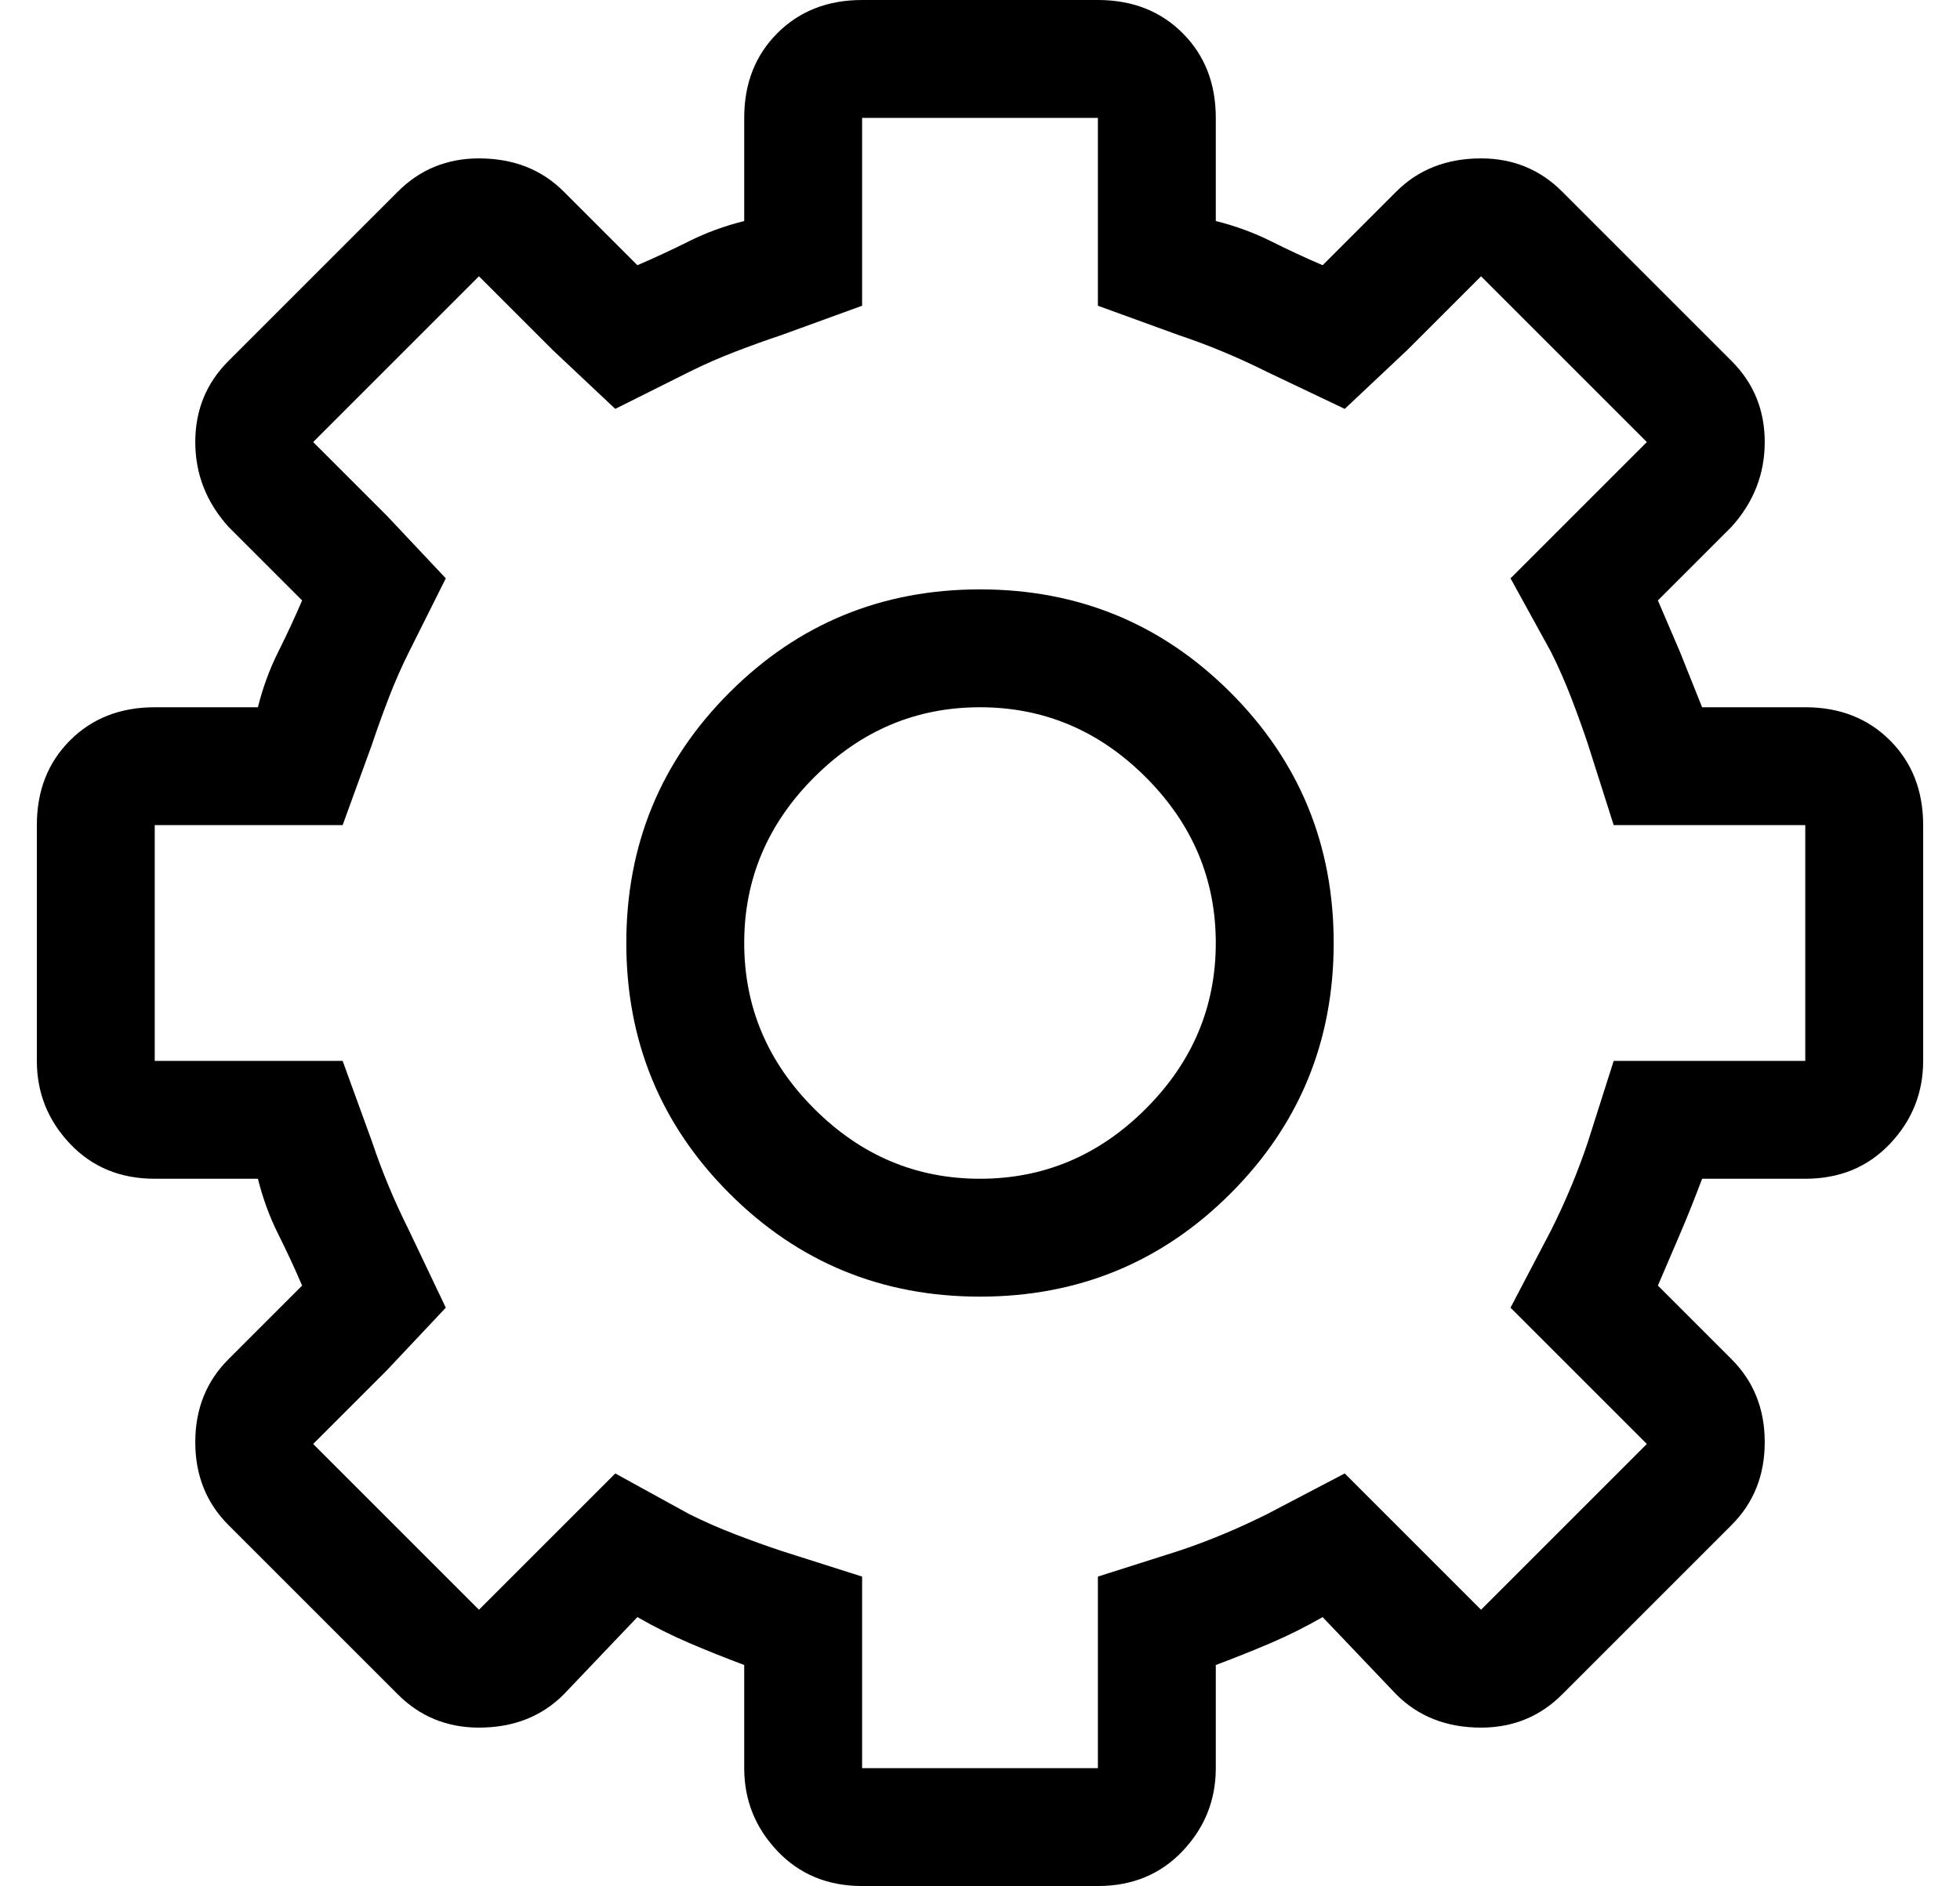 <?xml version="1.0" standalone="no"?>
<!DOCTYPE svg PUBLIC "-//W3C//DTD SVG 1.1//EN" "http://www.w3.org/Graphics/SVG/1.1/DTD/svg11.dtd" >
<svg xmlns="http://www.w3.org/2000/svg" xmlns:xlink="http://www.w3.org/1999/xlink" version="1.1" viewBox="-10 0 532 512">
  <g transform="matrix(1 0 0 -1 0 480)">
   <path fill="currentColor"
d="M480 288q14 0 23 -9t9 -23v-64q0 -13 -9 -22.5t-23 -9.5h-28q-3 -8 -6 -15l-6 -14l20 -20q9 -9 9 -22.5t-9 -22.5l-46 -46q-9 -9 -22 -9q-14 0 -23 9l-20 21q-7 -4 -14 -7t-15 -6v-28q0 -13 -9 -22.5t-23 -9.5h-64q-14 0 -23 9.5t-9 22.5v28q-8 3 -15 6t-14 7l-20 -21
q-9 -9 -23 -9q-13 0 -22 9l-46 46q-9 9 -9 22.5t9 22.5l20 20q-3 7 -6.5 14t-5.5 15h-28q-14 0 -23 9.5t-9 22.5v64q0 14 9 23t23 9h28q2 8 5.5 15t6.5 14l-20 20q-9 10 -9 23t9 22l46 46q9 9 22 9q14 0 23 -9l20 -20q7 3 14 6.5t15 5.5v28q0 14 9 23t23 9h64q14 0 23 -9
t9 -23v-28q8 -2 15 -5.5t14 -6.5l20 20q9 9 23 9q13 0 22 -9l46 -46q9 -9 9 -22t-9 -23l-20 -20l6 -14t6 -15h28zM480 256h-28h-24l-7 22q-2 6 -4.5 12.5t-5.5 12.5l-11 20l17 17l20 20l-45 45l-20 -20l-17 -16l-21 10q-6 3 -12 5.5t-12 4.5l-22 8v23v28h-64v-28v-23l-22 -8
q-6 -2 -12.5 -4.5t-12.5 -5.5l-20 -10l-17 16l-20 20l-45 -45l20 -20l16 -17l-10 -20q-3 -6 -5.5 -12.5t-4.5 -12.5l-8 -22h-23h-28v-64h28h23l8 -22q2 -6 4.5 -12t5.5 -12l10 -21l-16 -17l-20 -20l45 -45l20 20l17 17l20 -11q6 -3 12.5 -5.5t12.5 -4.5l22 -7v-24v-28h64v28
v24l22 7q6 2 12 4.5t12 5.5l21 11l17 -17l20 -20l45 45l-20 20l-17 17l11 21q3 6 5.5 12t4.5 12l7 22h24h28v64zM256 320q40 0 68 -28t28 -68t-28 -68t-68 -28t-68 28t-28 68t28 68t68 28zM256 160q26 0 45 19t19 45t-19 45t-45 19t-45 -19t-19 -45t19 -45t45 -19z" />
  </g>

</svg>
